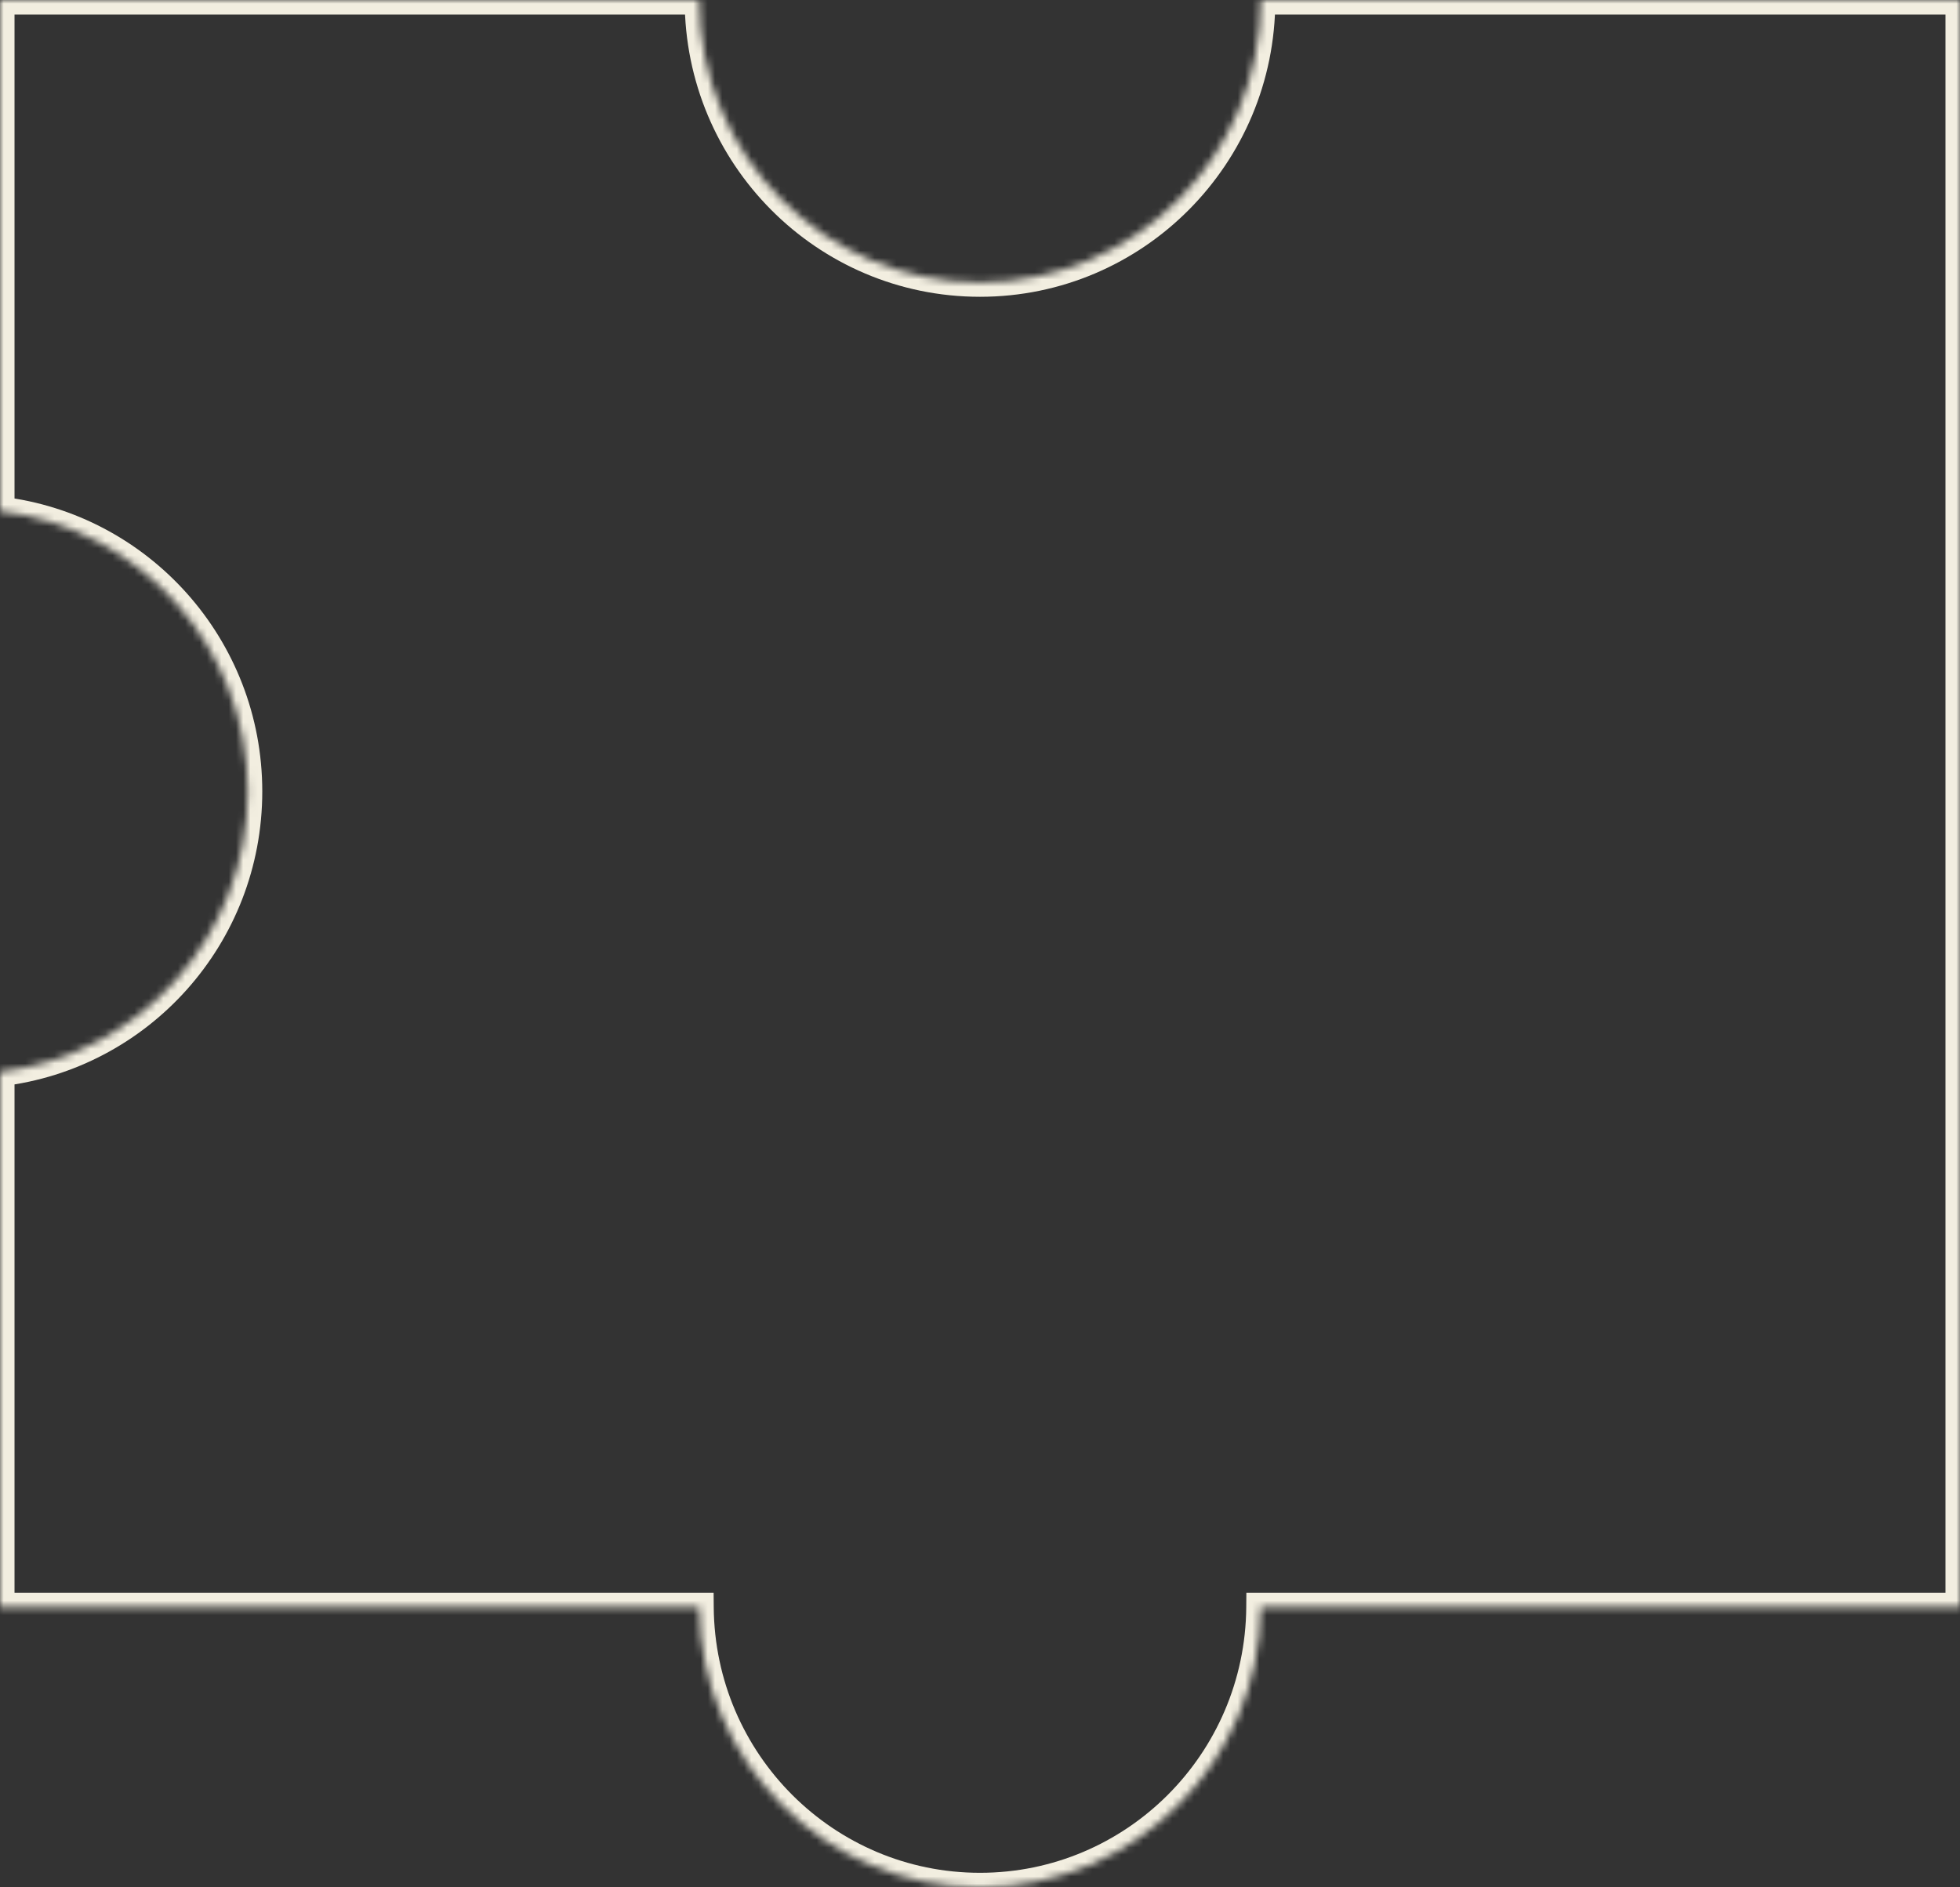 <svg width="270" height="260" viewBox="0 0 270 260" fill="none" xmlns="http://www.w3.org/2000/svg">
<rect x="0" y="0" width="270" height="260" fill="#333333" stroke="none"/>
<mask id="path-1-inside-1_304_289" fill="white">
<path fill-rule="evenodd" clip-rule="evenodd" d="M0 0H96.319C96.319 21.476 113.637 38.886 134.999 38.886C156.361 38.886 173.679 21.476 173.679 0H270V221.43H173.678C173.509 242.761 156.257 260 134.999 260C113.742 260 96.489 242.761 96.321 221.43H0V147.652C19.218 145.388 34.13 128.961 34.13 109.032C34.13 89.103 19.218 72.676 0 70.413V0Z"/>
</mask>
<path d="M96.319 0L98.319 -5.68406e-06L98.319 -2H96.319V0ZM0 0V-2H-2V0H0ZM173.679 0V-2H171.679L171.679 -5.68406e-06L173.679 0ZM270 0H272V-2H270V0ZM270 221.43V223.43H272V221.43H270ZM173.678 221.43V219.43H171.693L171.678 221.414L173.678 221.43ZM96.321 221.43L98.32 221.414L98.305 219.43H96.321V221.43ZM0 221.43H-2V223.43H0V221.43ZM0 147.652L-0.234 145.665L-2 145.873V147.652H0ZM0 70.413H-2V72.191L-0.234 72.399L0 70.413ZM96.319 -2H0V2H96.319V-2ZM134.999 36.886C114.751 36.886 98.319 20.381 98.319 -5.68406e-06L94.319 5.68406e-06C94.319 22.57 112.522 40.886 134.999 40.886V36.886ZM171.679 -5.68406e-06C171.679 20.381 155.247 36.886 134.999 36.886V40.886C157.476 40.886 175.679 22.57 175.679 5.68406e-06L171.679 -5.68406e-06ZM270 -2H173.679V2H270V-2ZM272 221.43V0H268V221.43H272ZM173.678 223.43H270V219.43H173.678V223.43ZM171.678 221.414C171.517 241.657 155.147 258 134.999 258V262C157.366 262 175.5 243.864 175.678 221.446L171.678 221.414ZM134.999 258C114.851 258 98.481 241.657 98.32 221.414L94.321 221.446C94.498 243.864 112.633 262 134.999 262V258ZM0 223.43H96.321V219.43H0V223.43ZM-2 147.652V221.43H2V147.652H-2ZM32.13 109.032C32.13 127.943 17.981 143.52 -0.234 145.665L0.234 149.638C20.456 147.256 36.13 129.978 36.13 109.032H32.13ZM-0.234 72.399C17.981 74.544 32.13 90.121 32.13 109.032H36.13C36.13 88.086 20.456 70.808 0.234 68.426L-0.234 72.399ZM-2 0V70.413H2V0H-2Z" fill="#F2EEE0" mask="url(#path-1-inside-1_304_289)"/>
</svg>
